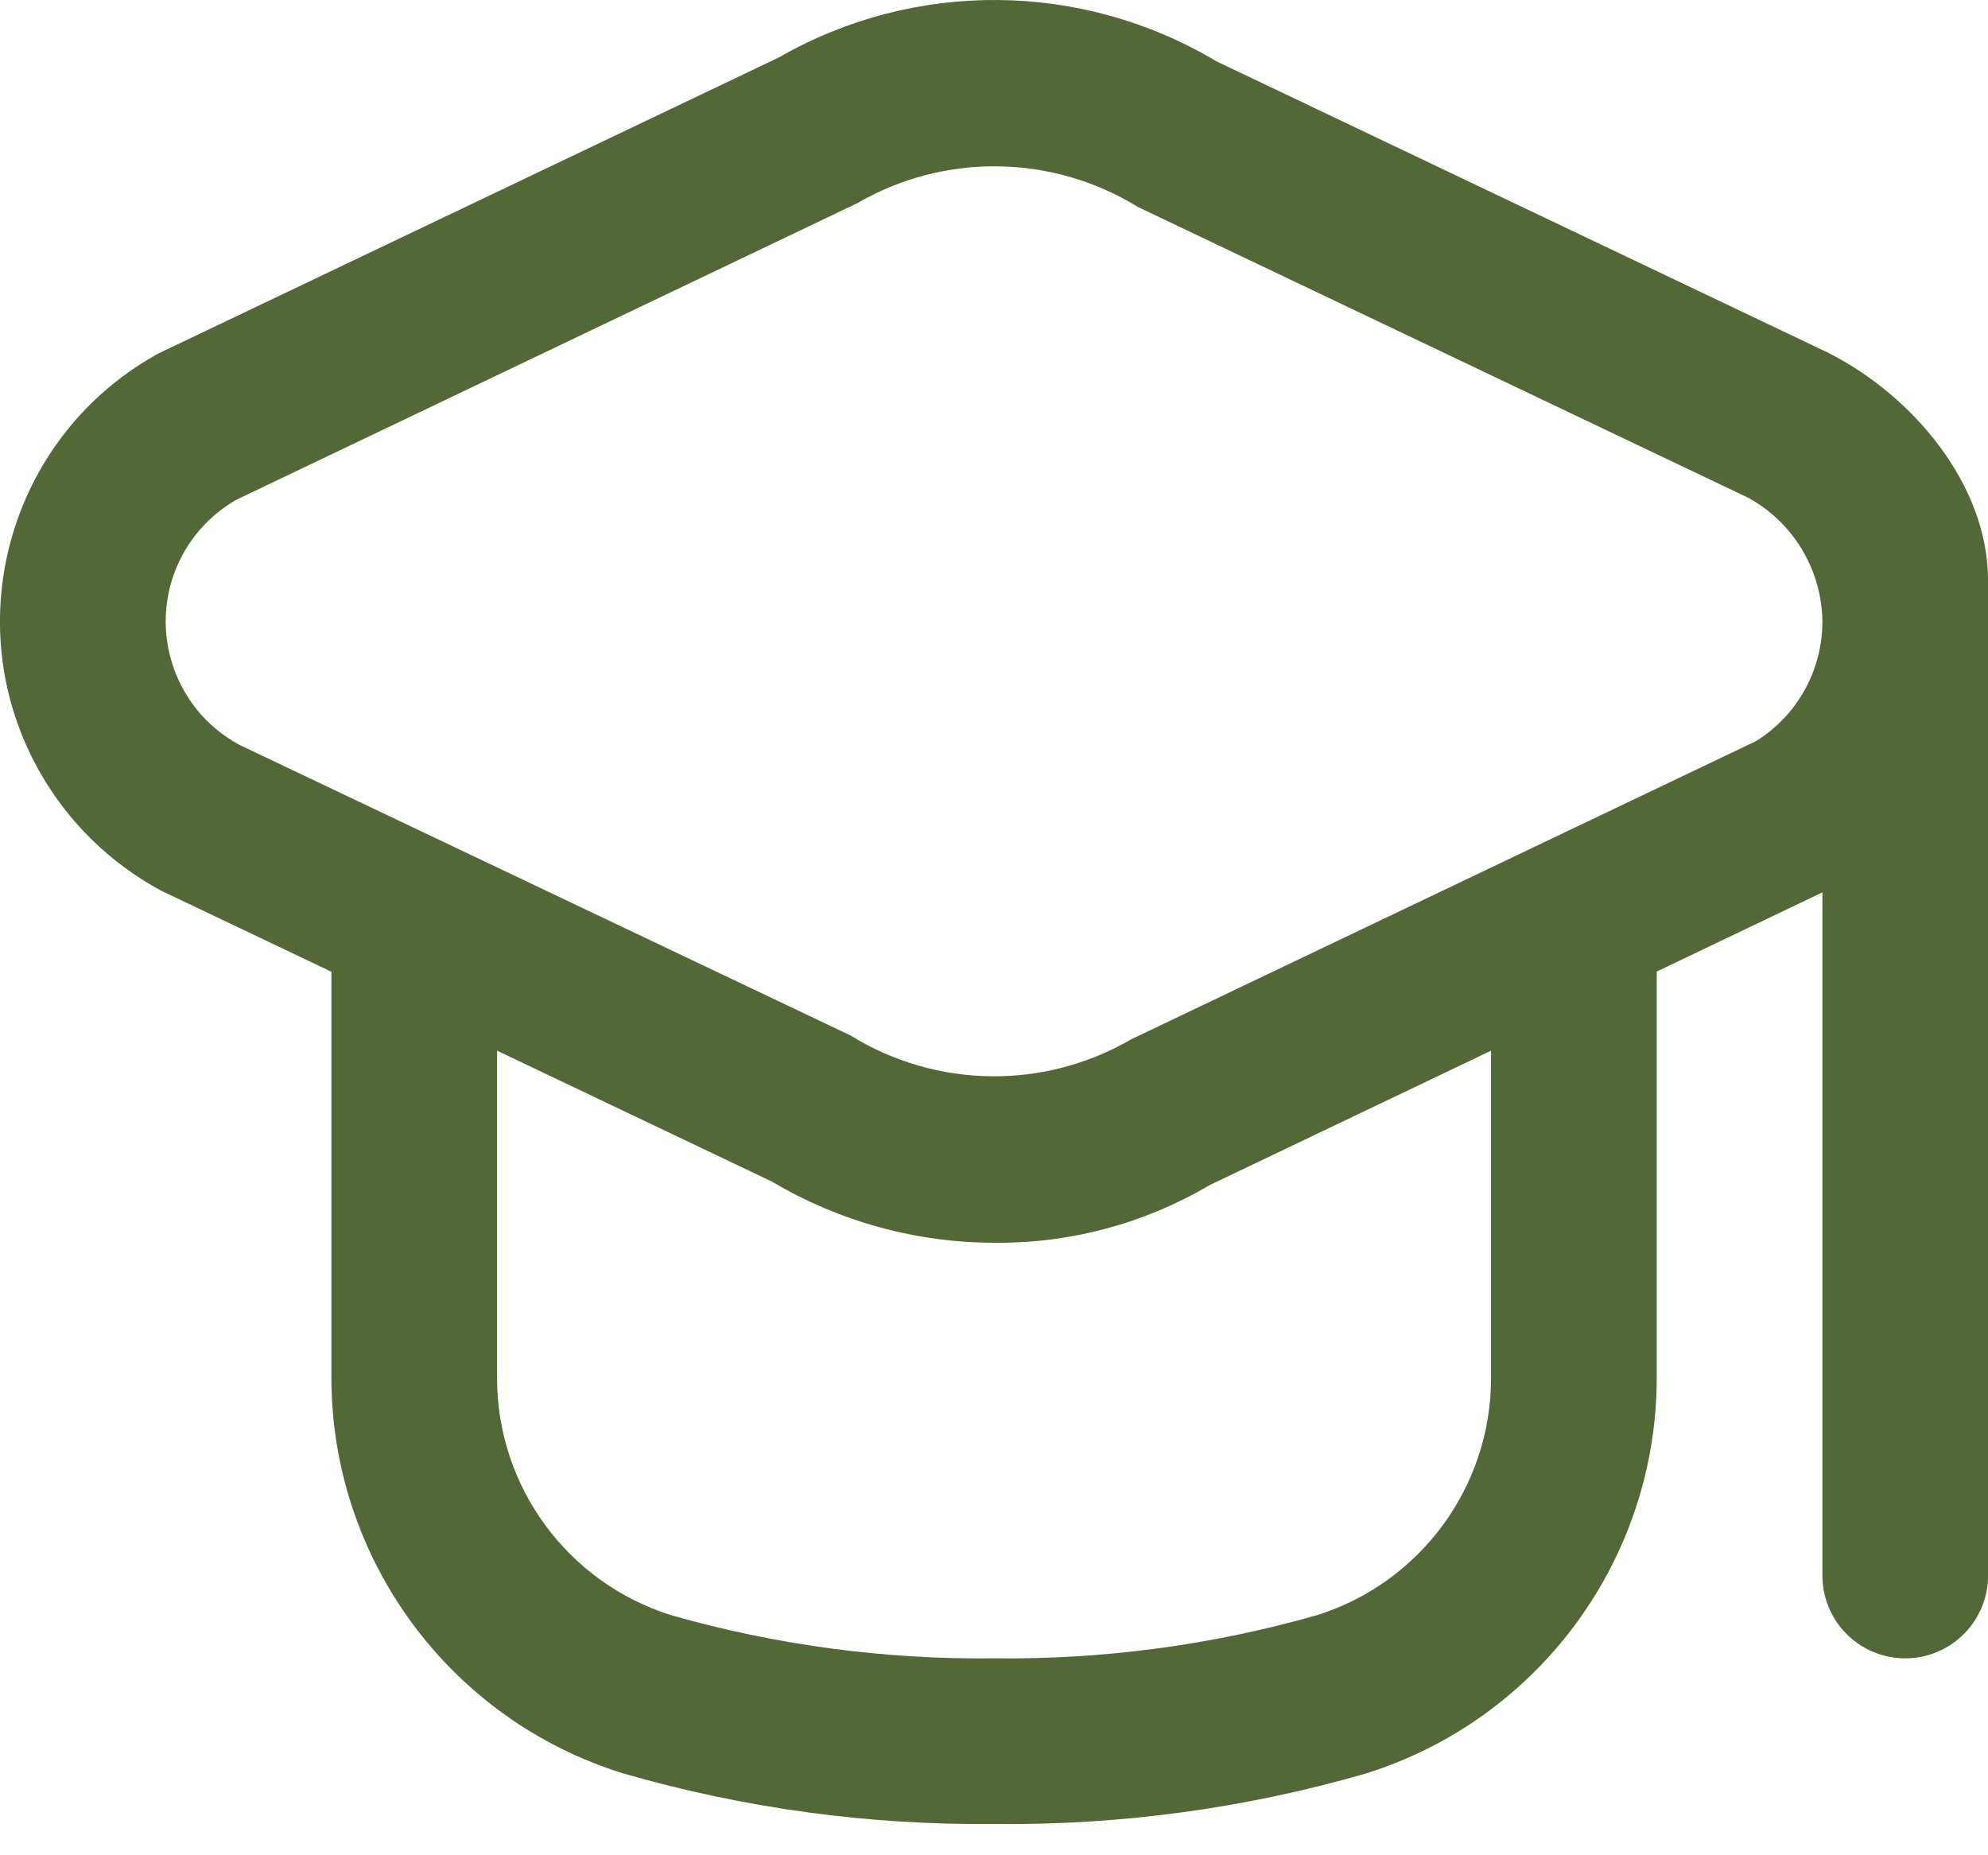 <svg width="30" height="28" viewBox="0 0 30 28" fill="none" xmlns="http://www.w3.org/2000/svg">
<path d="M27.572 5.316L18.354 0.924C16.325 -0.288 13.8 -0.309 11.751 0.868L2.429 5.316C2.394 5.333 2.358 5.352 2.324 5.372C0.112 6.637 -0.656 9.455 0.609 11.667C1.038 12.417 1.669 13.031 2.429 13.441L5.001 14.666V20.791C5.002 23.529 6.784 25.949 9.399 26.763C11.219 27.29 13.106 27.547 15.001 27.528C16.895 27.549 18.782 27.294 20.602 26.769C23.217 25.955 24.999 23.536 25.001 20.797V14.663L27.501 13.468V23.778C27.501 24.468 28.06 25.028 28.751 25.028C29.441 25.028 30.001 24.468 30.001 23.778V8.778C30.009 7.31 28.85 5.954 27.572 5.316ZM22.501 20.797C22.501 22.435 21.438 23.884 19.876 24.376C18.291 24.828 16.649 25.048 15.001 25.028C13.353 25.048 11.71 24.828 10.126 24.376C8.563 23.884 7.5 22.435 7.501 20.797V15.857L11.647 17.832C12.67 18.439 13.838 18.759 15.028 18.756C16.161 18.764 17.274 18.464 18.25 17.888L22.501 15.857V20.797ZM26.501 11.184L17.073 15.684C15.759 16.45 14.129 16.428 12.836 15.628L3.612 11.241C2.584 10.686 2.2 9.403 2.754 8.375C2.942 8.027 3.223 7.739 3.566 7.543L12.934 3.068C14.249 2.304 15.878 2.326 17.172 3.124L26.389 7.516C27.067 7.892 27.491 8.603 27.501 9.378C27.502 10.113 27.124 10.796 26.501 11.184Z" fill="#526937"/>
</svg>
